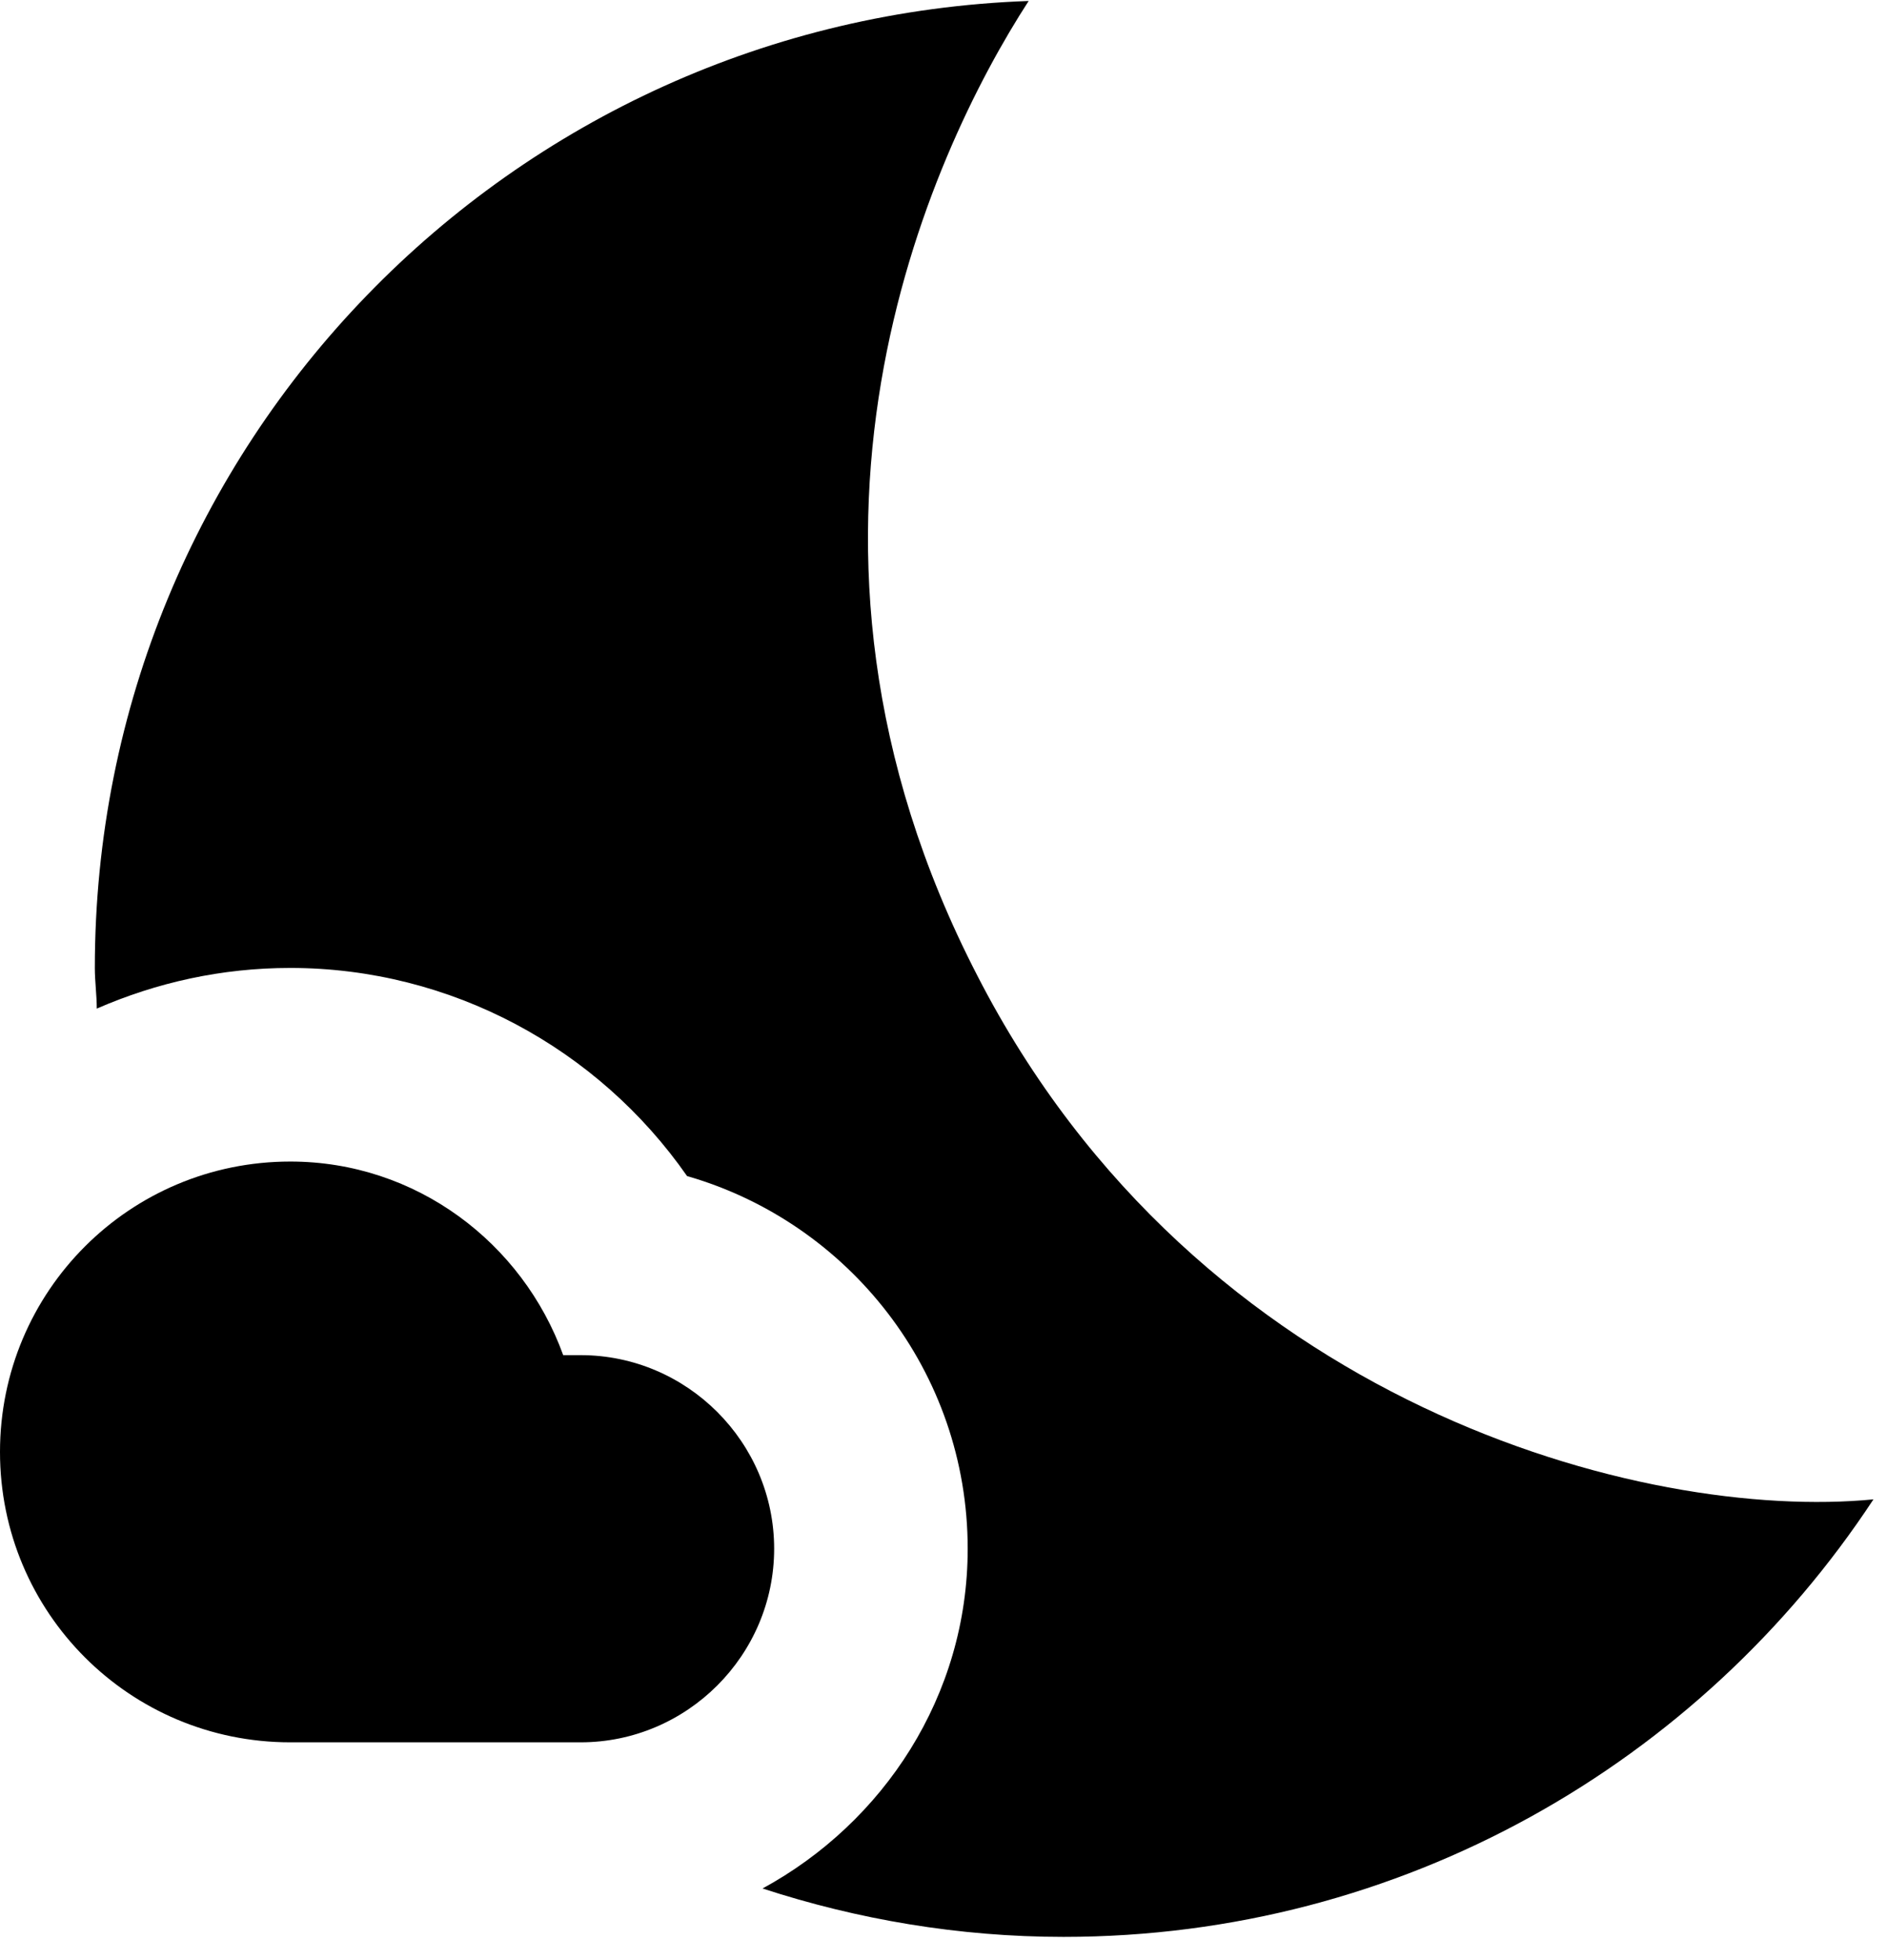 <svg width="78" height="81" viewBox="0 0 78 81" fill="currentColor" xmlns="http://www.w3.org/2000/svg">
<path d="M40.4 40.32C31.08 22.28 38.4 6.4 42.52 0.04C21.08 0.8 3.92 18.36 3.92 40C3.92 40.56 4 41.12 4 41.68C6.48 40.6 9.16 40 12 40C18.64 40 24.72 43.32 28.4 48.6C35.08 50.52 40 56.68 40 64C40 70.08 36.52 75.32 31.52 78.04C35.44 79.32 39.64 80.04 43.96 80.04C57.96 80.04 70.28 72.84 77.44 61.96C68 62.88 49.52 58.08 40.4 40.32Z" fill="currentColor"/>
<path d="M24 56H23.28C21.6 51.36 17.2 48 12 48C5.36 48 0 53.36 0 60C0 66.64 5.36 72 12 72C14.48 72 21.96 72 24 72C28.4 72 32 68.4 32 64C32 59.6 28.4 56 24 56Z" fill="currentColor"/>
</svg>
